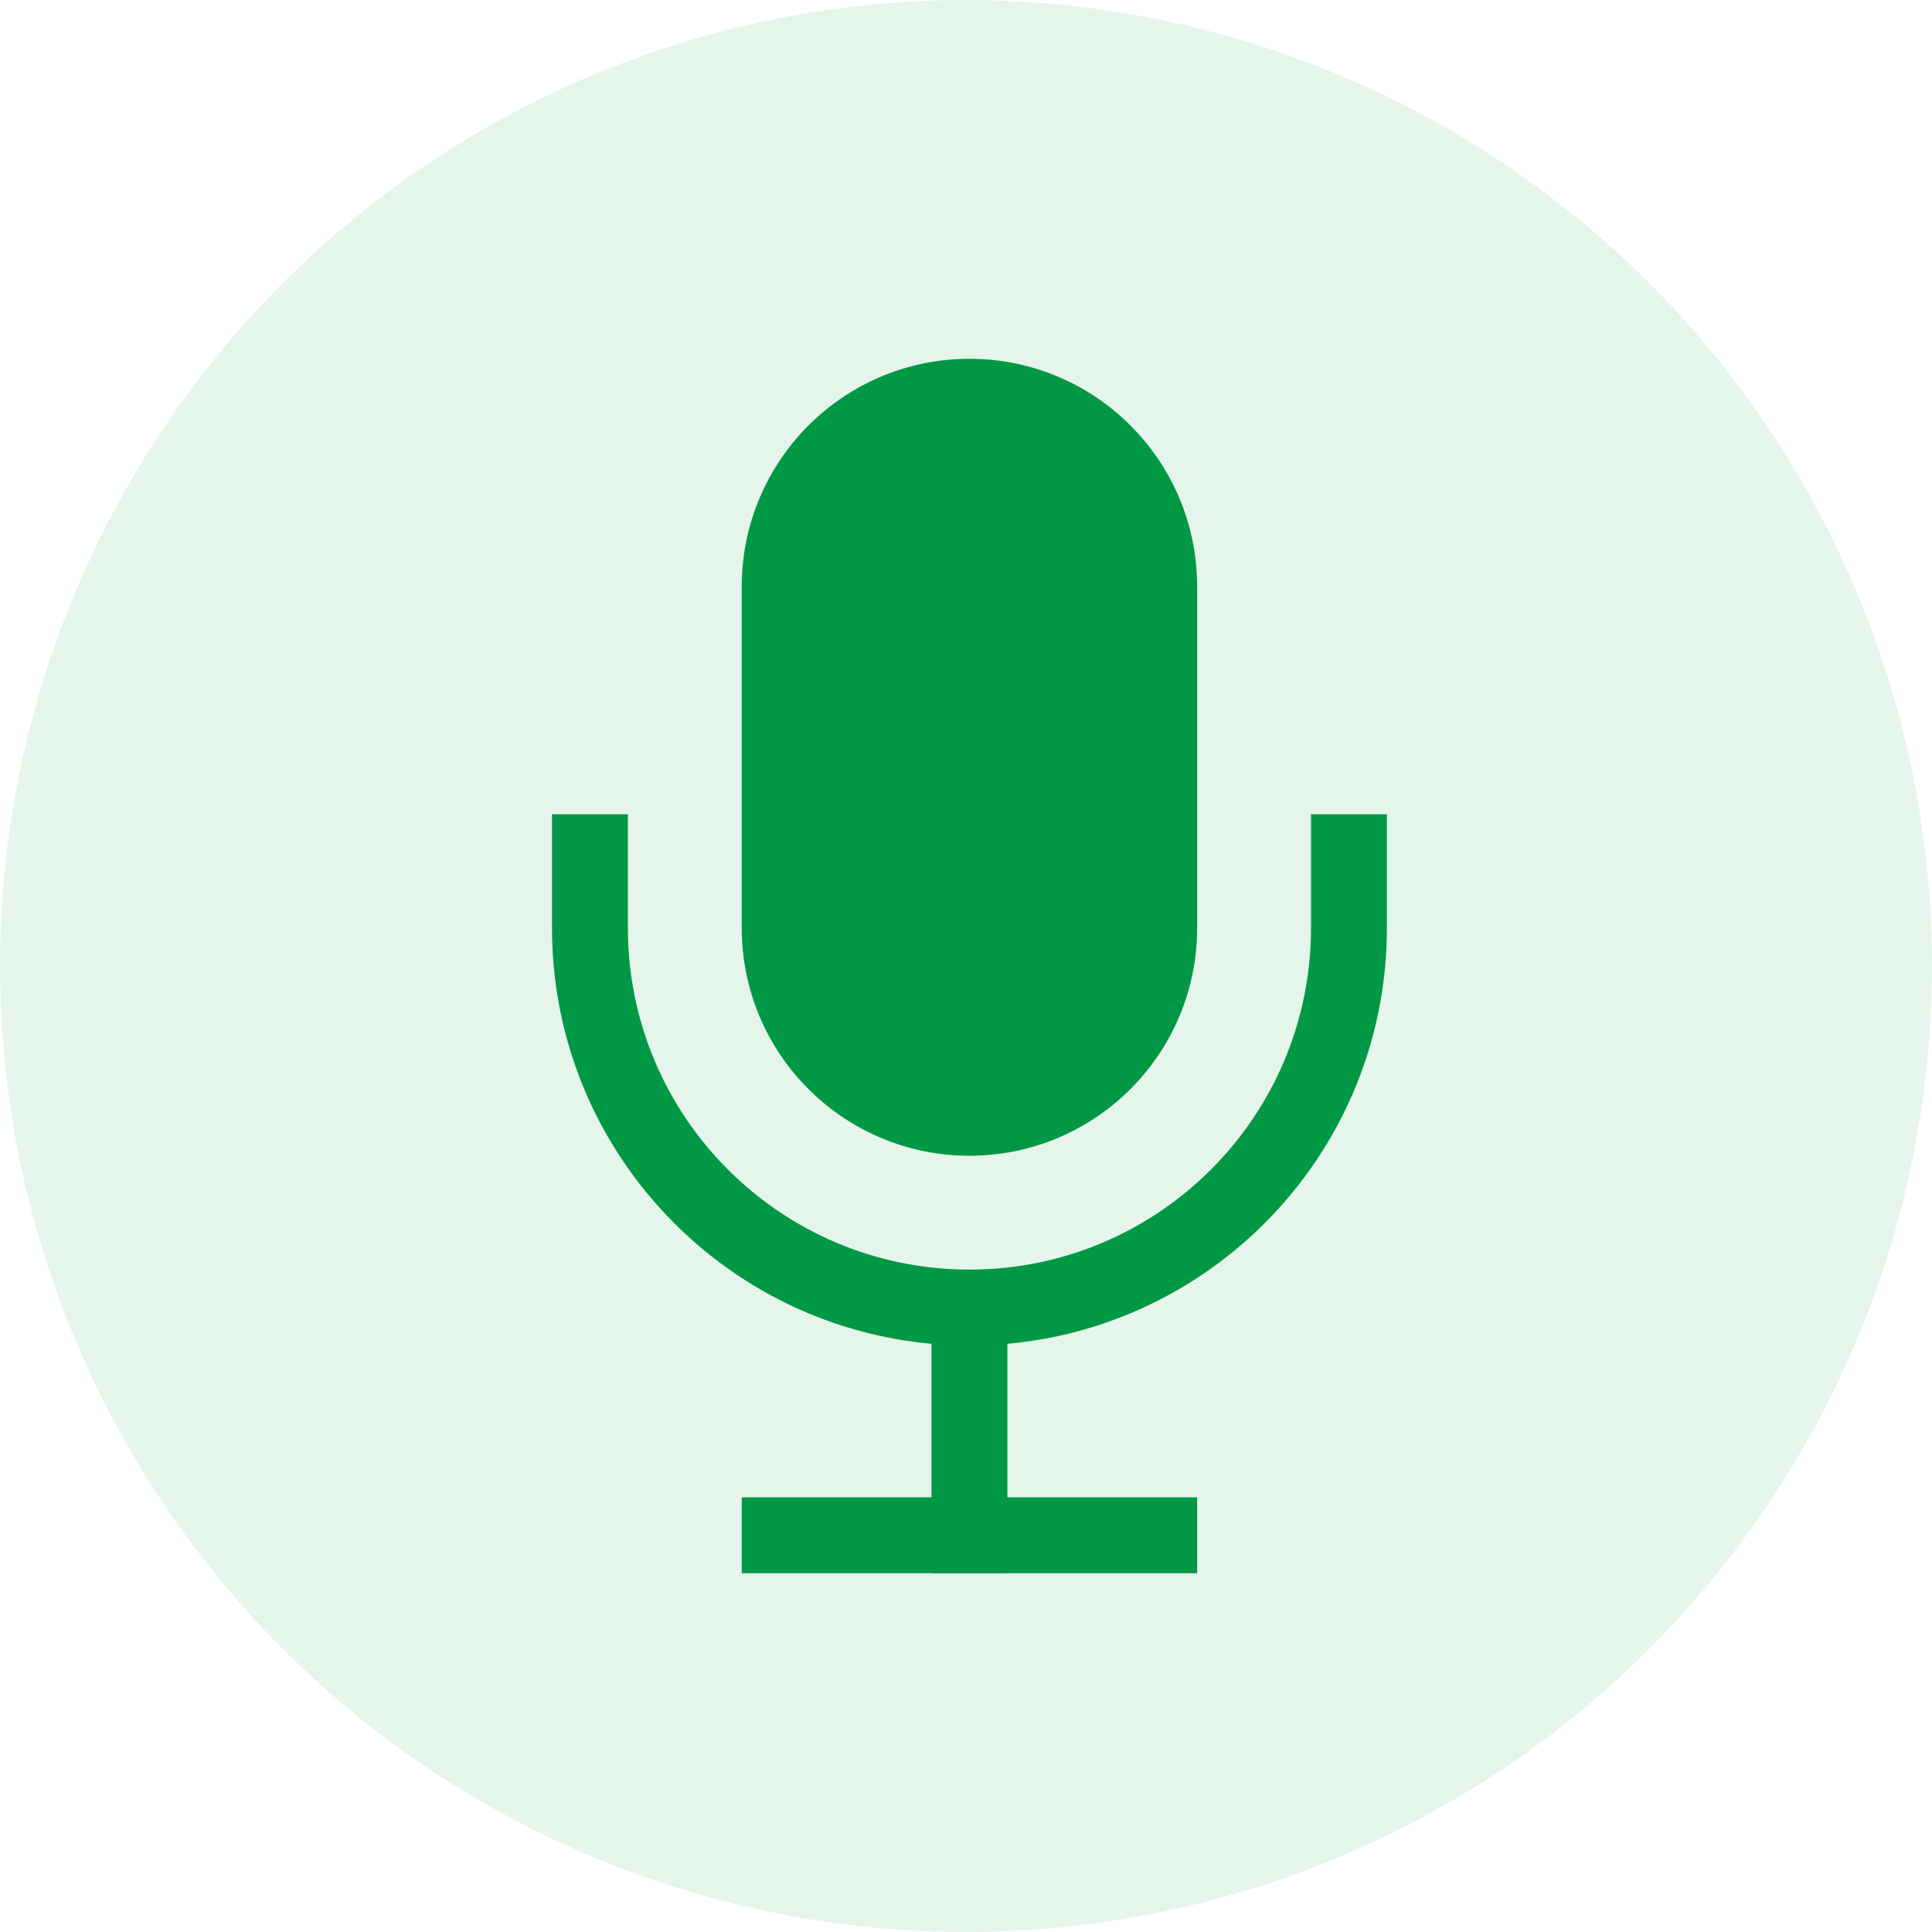 <svg width="70" height="70" viewBox="0 0 70 70" fill="none" xmlns="http://www.w3.org/2000/svg">
<circle cx="35" cy="35" r="35" fill="#009845" fill-opacity="0.1"/>
<path fill-rule="evenodd" clip-rule="evenodd" d="M20 33.625V29.5H22.75V33.625C22.75 40.459 28.291 46 35.125 46C41.959 46 47.5 40.459 47.5 33.625V29.5H50.25V33.625C50.25 41.978 43.478 48.75 35.125 48.75C26.772 48.75 20 41.978 20 33.625Z" fill="#009845"/>
<path fill-rule="evenodd" clip-rule="evenodd" d="M33.75 57V47.375H36.5V57H33.75Z" fill="#009845"/>
<path fill-rule="evenodd" clip-rule="evenodd" d="M43.375 57H26.875V54.25H43.375V57Z" fill="#009845"/>
<path fill-rule="evenodd" clip-rule="evenodd" d="M43.375 21.25V33.625C43.375 38.181 39.682 41.875 35.125 41.875C30.569 41.875 26.875 38.181 26.875 33.625V21.25C26.875 16.694 30.569 13 35.125 13C39.682 13 43.375 16.694 43.375 21.25ZM29.625 21.25V33.625C29.625 36.663 32.088 39.125 35.125 39.125C38.163 39.125 40.625 36.663 40.625 33.625V21.25C40.625 18.212 38.163 15.75 35.125 15.75C32.088 15.75 29.625 18.212 29.625 21.25Z" fill="#009845"/>
<rect x="28.18" y="15.007" width="14.051" height="26.095" rx="7.026" fill="#009845"/>
</svg>
